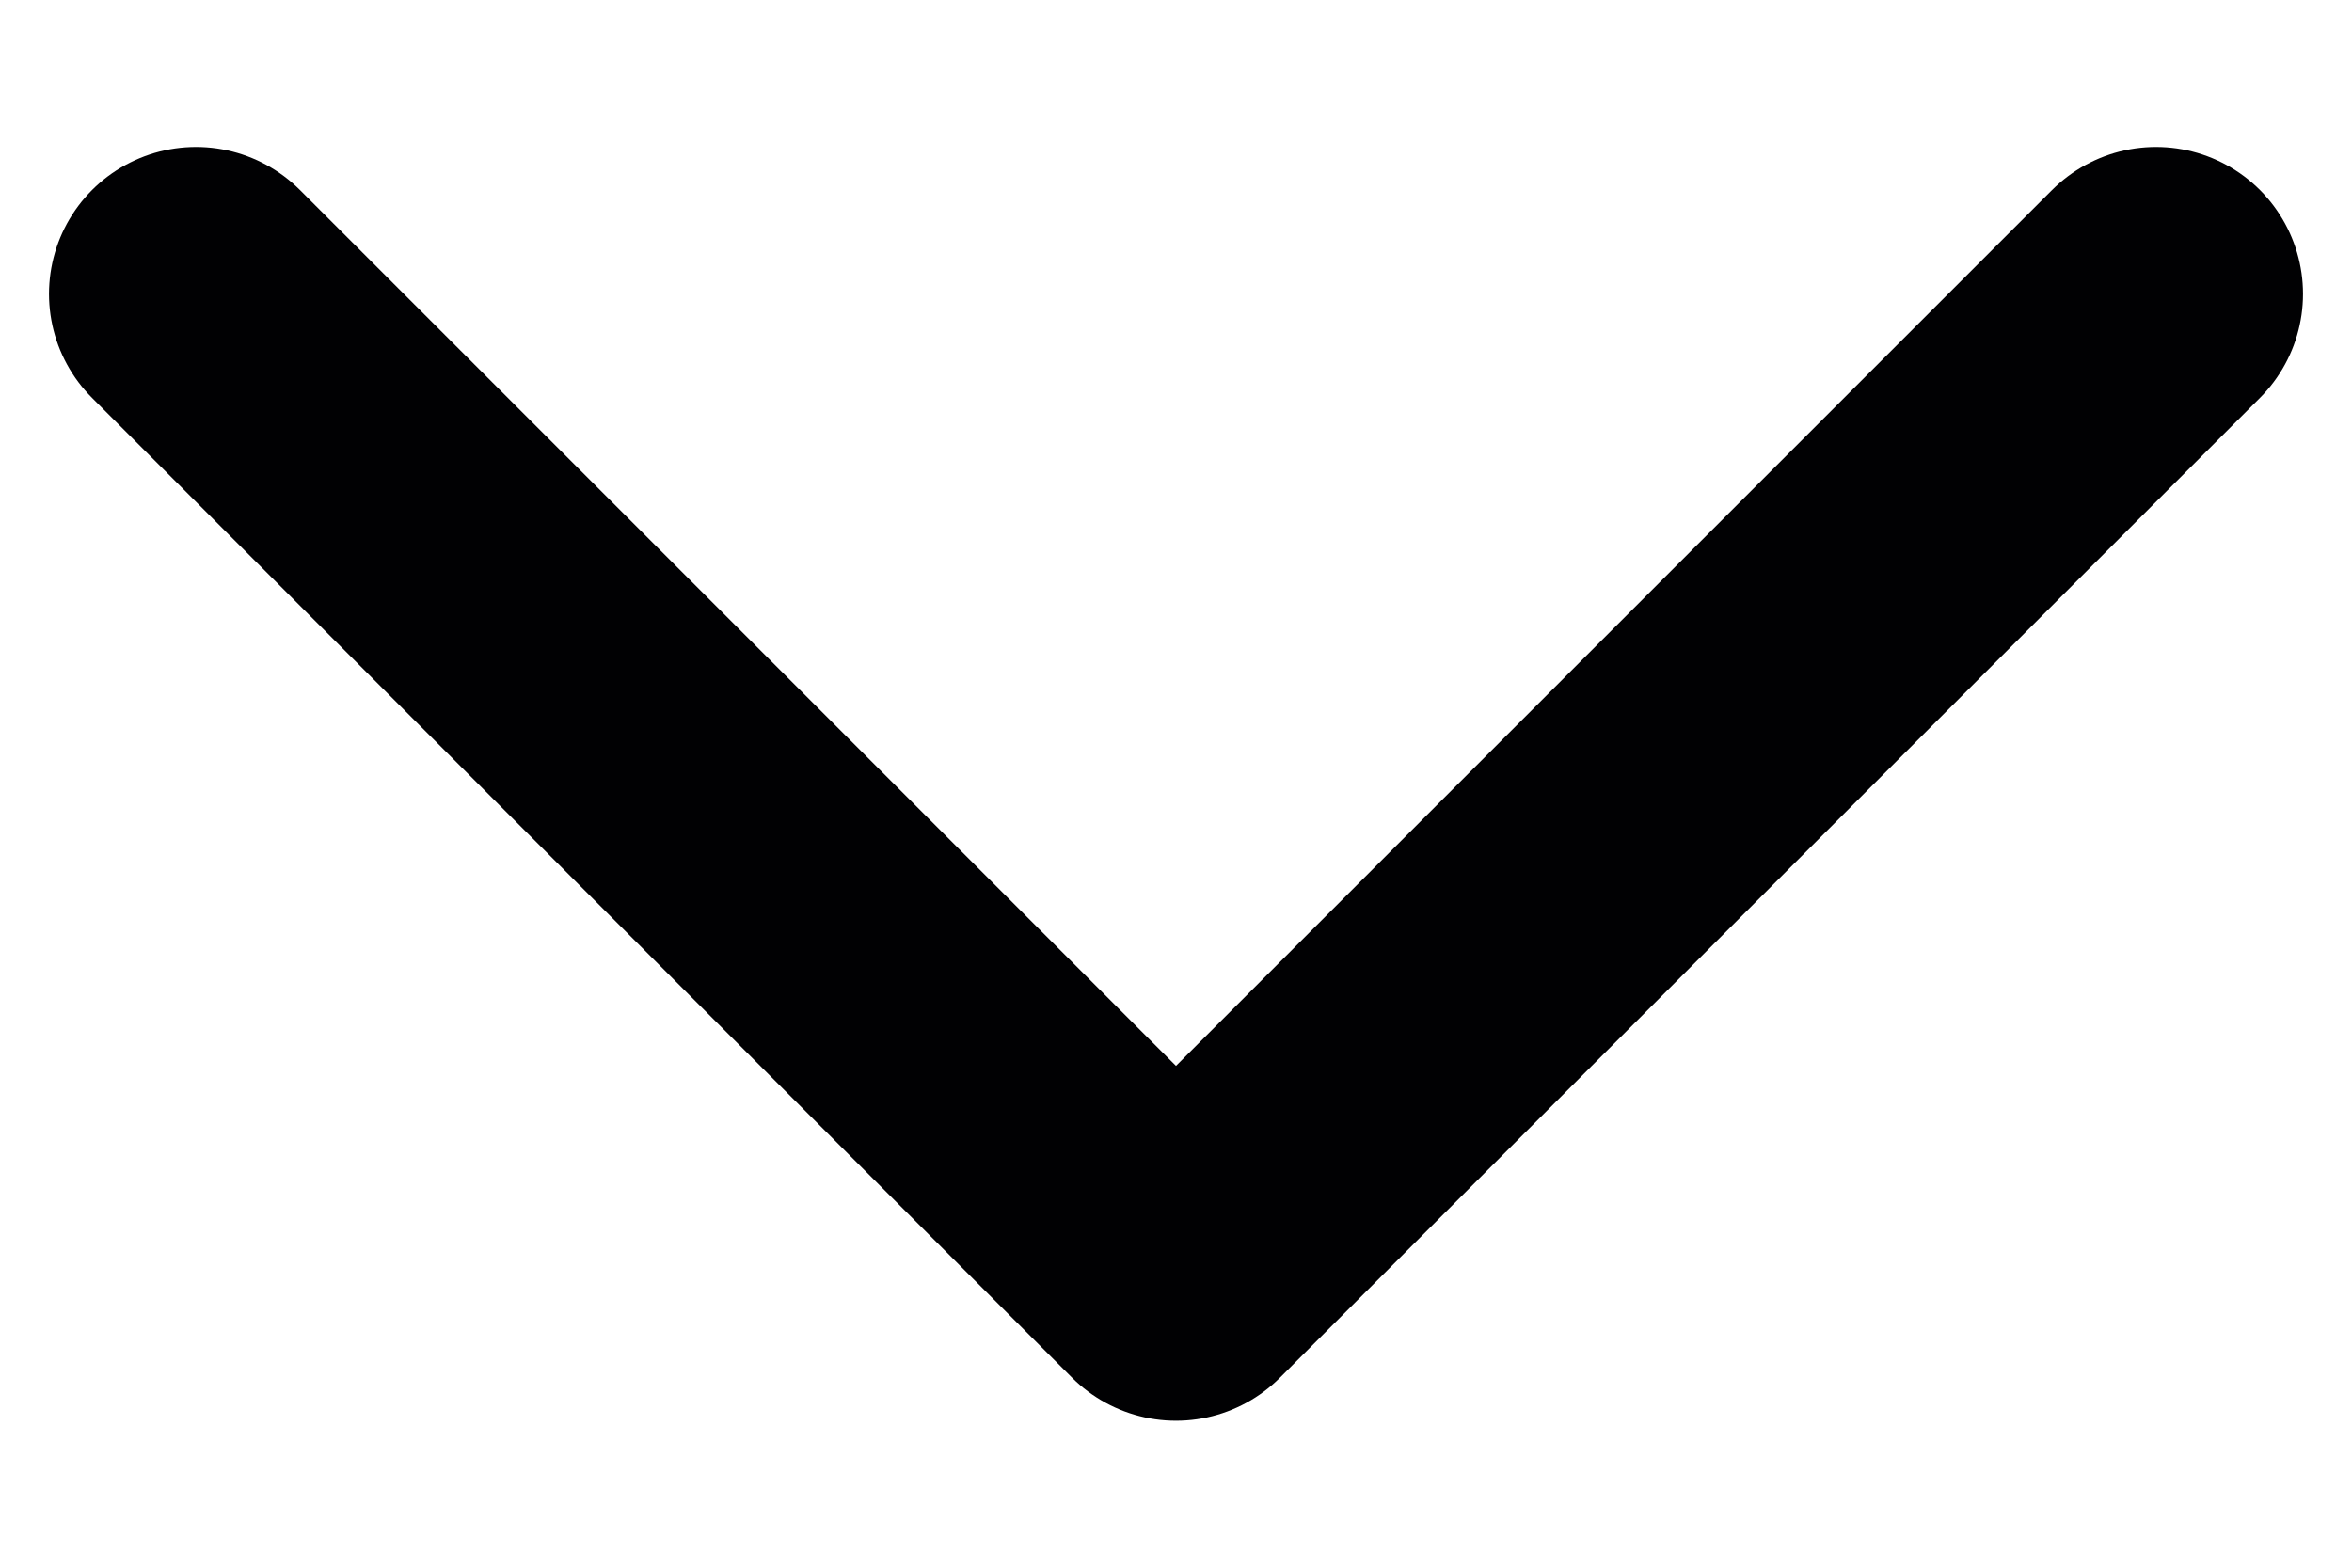 <svg width="12" height="8" viewBox="0 0 12 8" fill="none" xmlns="http://www.w3.org/2000/svg">
<path d="M11 1.5L6 6.5L1 1.5" stroke="#010103" stroke-width="1.5" stroke-linecap="round" stroke-linejoin="round"/>
</svg>
